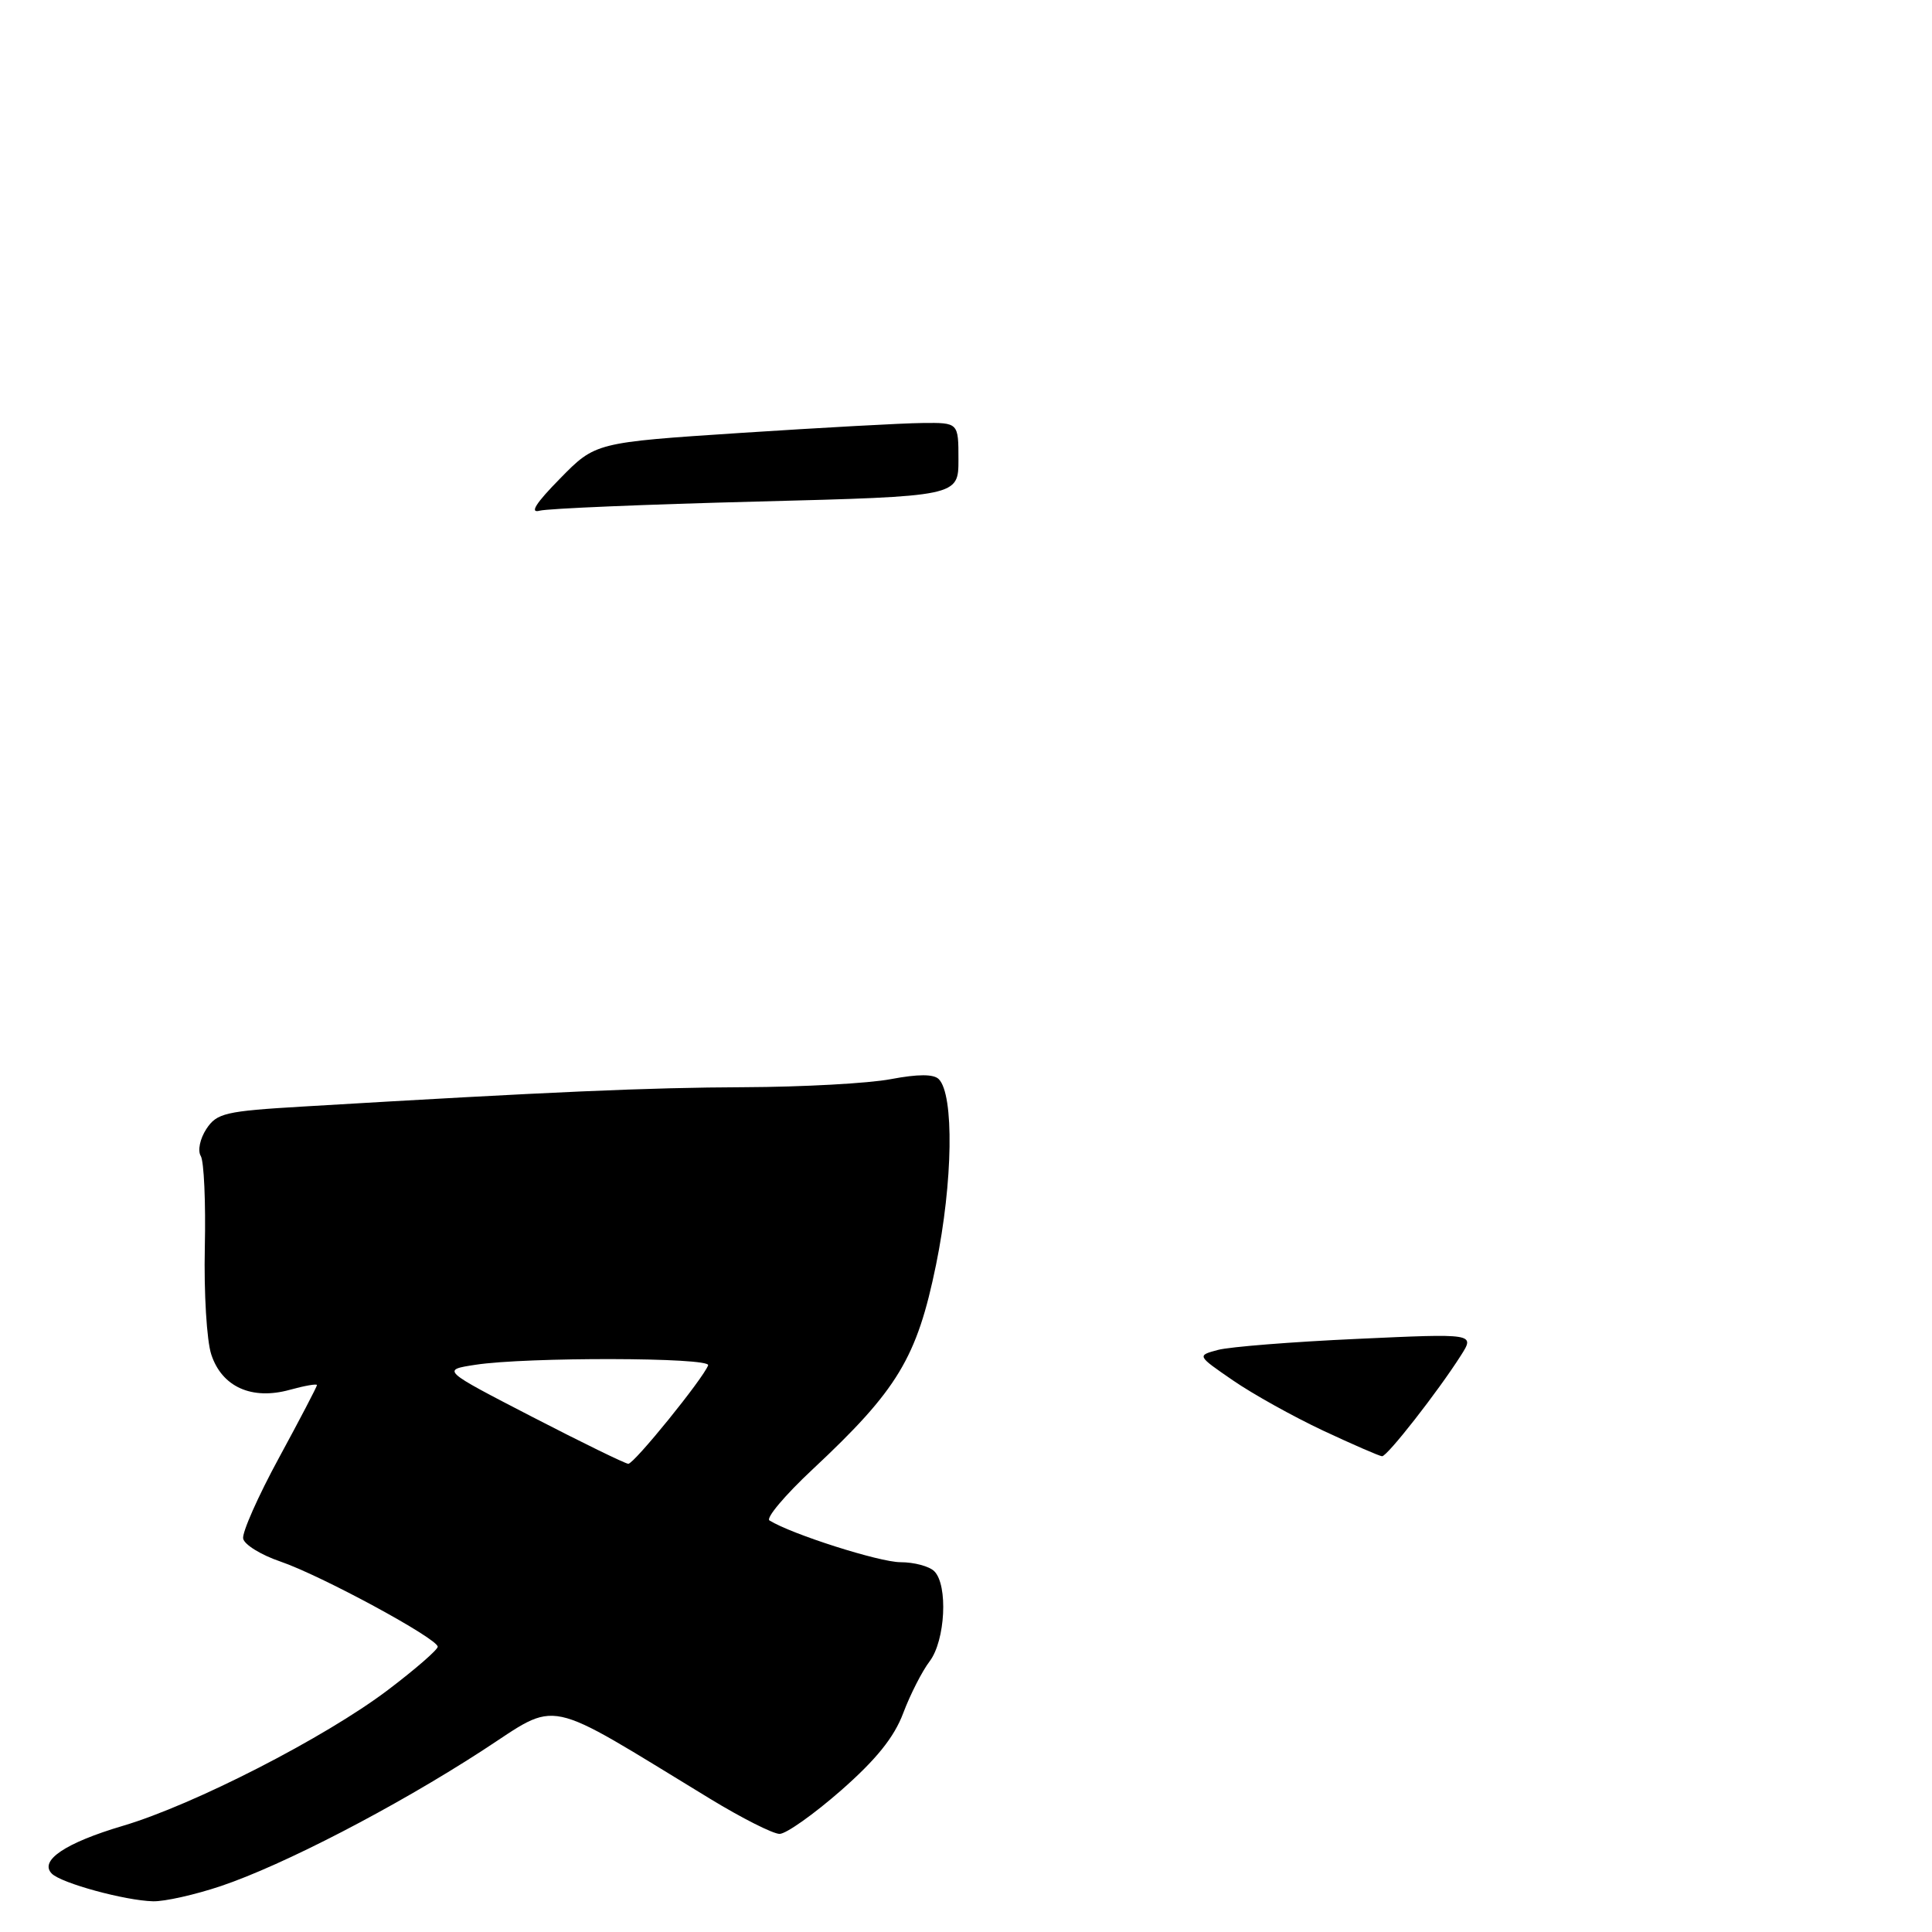 <?xml version="1.0" encoding="UTF-8" standalone="no"?>
<!DOCTYPE svg PUBLIC "-//W3C//DTD SVG 1.1//EN" "http://www.w3.org/Graphics/SVG/1.1/DTD/svg11.dtd" >
<svg xmlns="http://www.w3.org/2000/svg" xmlns:xlink="http://www.w3.org/1999/xlink" version="1.1" viewBox="0 0 256 256">
 <g >
 <path fill="currentColor"
d=" M 29.28 249.91 C 37.51 247.14 52.29 239.49 63.85 232.00 C 74.30 225.23 71.62 224.67 94.11 238.36 C 98.30 240.91 102.43 243.00 103.30 243.00 C 104.16 243.00 107.82 240.41 111.43 237.25 C 116.09 233.16 118.48 230.20 119.68 227.00 C 120.61 224.53 122.19 221.43 123.19 220.12 C 125.26 217.38 125.64 210.04 123.80 208.20 C 123.14 207.54 121.13 207.00 119.32 207.00 C 116.54 207.00 104.91 203.30 101.96 201.47 C 101.45 201.16 104.02 198.11 107.67 194.70 C 118.95 184.15 121.50 179.93 124.03 167.59 C 126.27 156.64 126.44 145.04 124.39 142.99 C 123.71 142.31 121.65 142.31 118.05 142.99 C 115.12 143.55 106.38 144.03 98.61 144.06 C 85.80 144.11 73.14 144.66 40.18 146.62 C 29.83 147.23 28.73 147.49 27.34 149.60 C 26.50 150.89 26.17 152.47 26.60 153.17 C 27.03 153.86 27.27 159.32 27.14 165.30 C 27.01 171.28 27.39 177.67 28.00 179.49 C 29.41 183.77 33.36 185.55 38.39 184.16 C 40.38 183.61 42.00 183.33 42.00 183.53 C 42.00 183.73 39.74 188.06 36.97 193.16 C 34.20 198.25 32.06 203.08 32.22 203.87 C 32.37 204.67 34.59 206.04 37.15 206.91 C 42.54 208.75 58.00 217.12 58.00 218.20 C 58.00 218.60 55.02 221.19 51.39 223.94 C 43.05 230.25 25.70 239.14 16.29 241.93 C 8.65 244.19 5.15 246.55 6.87 248.27 C 8.14 249.54 16.59 251.84 20.28 251.93 C 21.81 251.97 25.86 251.06 29.28 249.91 Z  M 175.31 189.56 C 171.36 187.70 165.98 184.71 163.36 182.90 C 158.59 179.62 158.59 179.62 161.39 178.87 C 162.93 178.46 171.22 177.80 179.81 177.41 C 195.43 176.69 195.43 176.69 193.58 179.60 C 190.52 184.41 183.80 193.00 183.13 192.96 C 182.78 192.94 179.27 191.41 175.31 189.56 Z  M 74.20 63.42 C 78.89 58.63 78.89 58.63 98.20 57.36 C 108.81 56.67 119.64 56.07 122.25 56.05 C 127.00 56.00 127.00 56.00 127.00 60.89 C 127.00 65.77 127.00 65.77 100.25 66.46 C 85.54 66.84 72.60 67.38 71.50 67.67 C 70.14 68.03 71.00 66.67 74.20 63.42 Z  M 70.50 187.73 C 58.50 181.53 58.50 181.53 63.00 180.84 C 69.76 179.80 94.22 179.85 93.83 180.91 C 93.19 182.65 84.00 194.00 83.25 193.96 C 82.84 193.94 77.10 191.14 70.50 187.73 Z "/>
</g>
</svg>